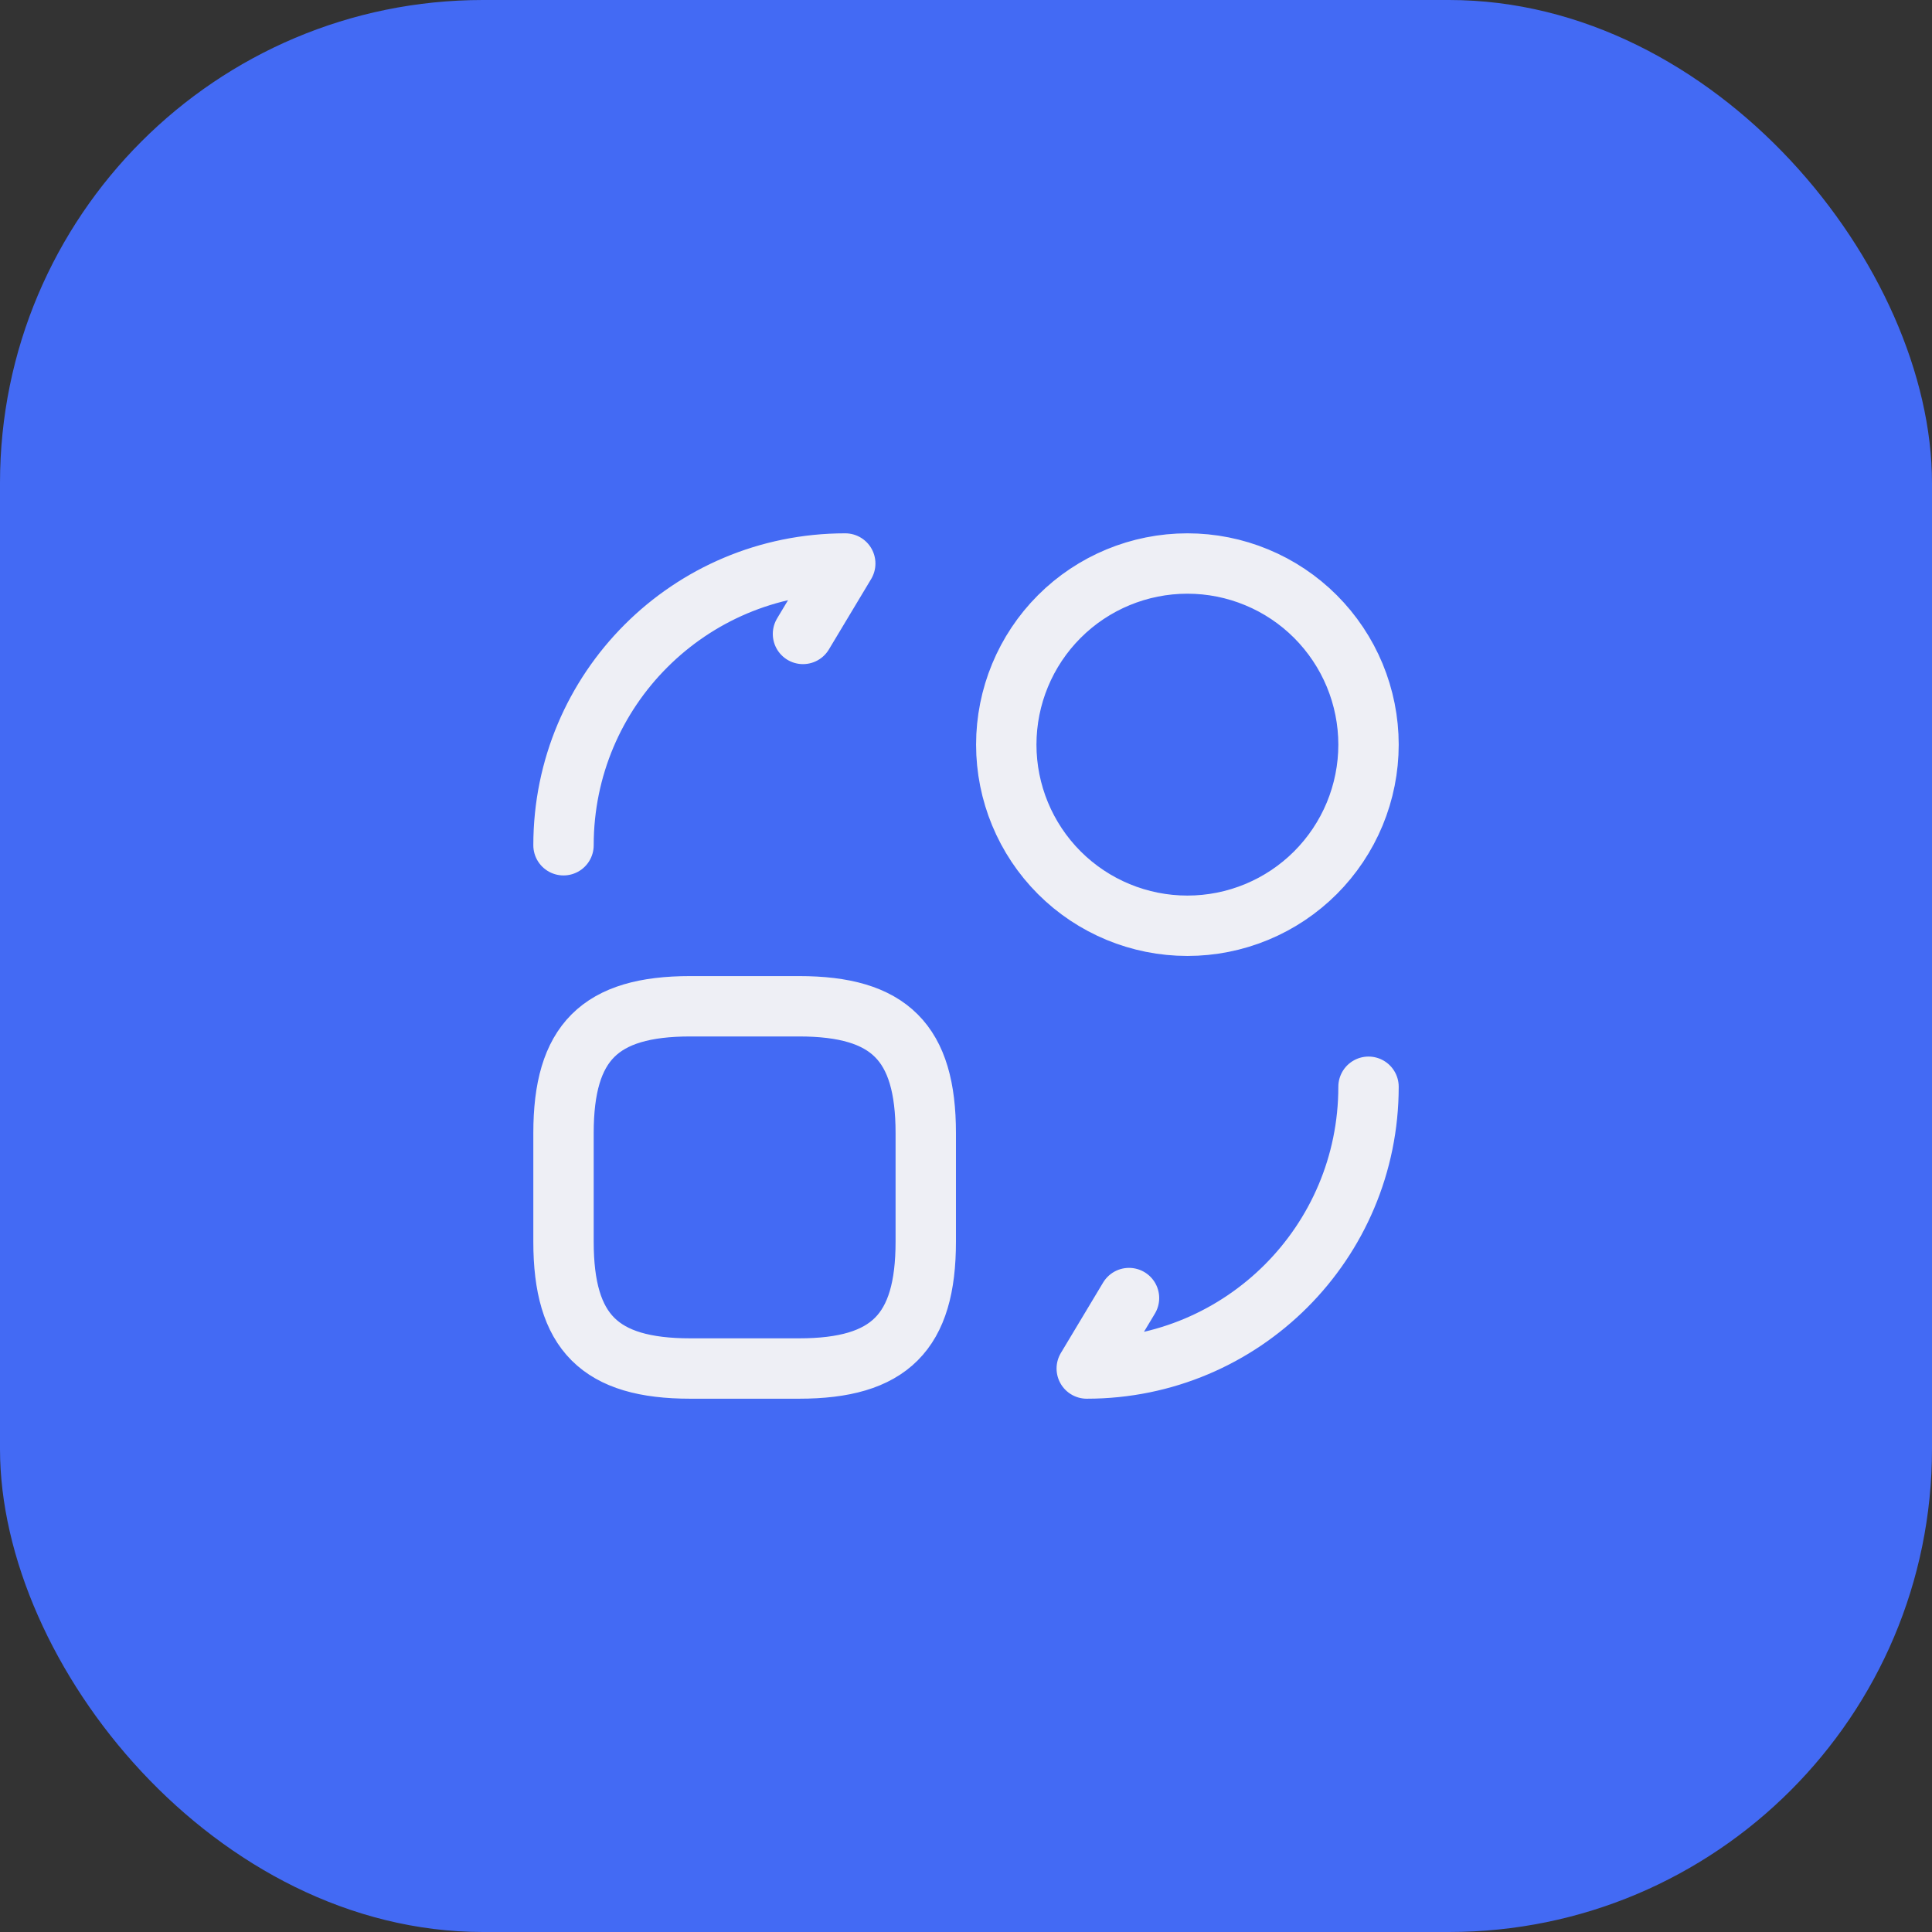 <svg width="64" height="64" viewBox="0 0 64 64" fill="none" xmlns="http://www.w3.org/2000/svg">
<rect x="0" y="0" width="64" height="64" fill="#333333" stroke="none"/>
<rect width="64" height="64" rx="16" fill="#436AF4"/>
<path d="M45.334 36C45.334 41.16 41.16 45.334 36 45.334L37.4 43M18.667 28C18.667 22.84 22.84 18.667 28 18.667L26.6 21M30.667 37.534V41.134C30.667 44.134 29.467 45.334 26.467 45.334H22.867C19.867 45.334 18.667 44.134 18.667 41.134V37.534C18.667 34.534 19.867 33.334 22.867 33.334H26.467C29.467 33.334 30.667 34.534 30.667 37.534ZM39.334 30.667C40.122 30.667 40.902 30.512 41.63 30.21C42.358 29.909 43.019 29.467 43.576 28.91C44.133 28.352 44.575 27.691 44.877 26.963C45.178 26.235 45.334 25.455 45.334 24.667C45.334 23.879 45.178 23.099 44.877 22.371C44.575 21.643 44.133 20.982 43.576 20.424C43.019 19.867 42.358 19.425 41.63 19.124C40.902 18.822 40.122 18.667 39.334 18.667C37.742 18.667 36.216 19.299 35.091 20.424C33.966 21.55 33.334 23.076 33.334 24.667C33.334 26.258 33.966 27.784 35.091 28.91C36.216 30.035 37.742 30.667 39.334 30.667Z" stroke="#EEEFF5" stroke-width="2" stroke-linecap="round" stroke-linejoin="round"/>
</svg>
